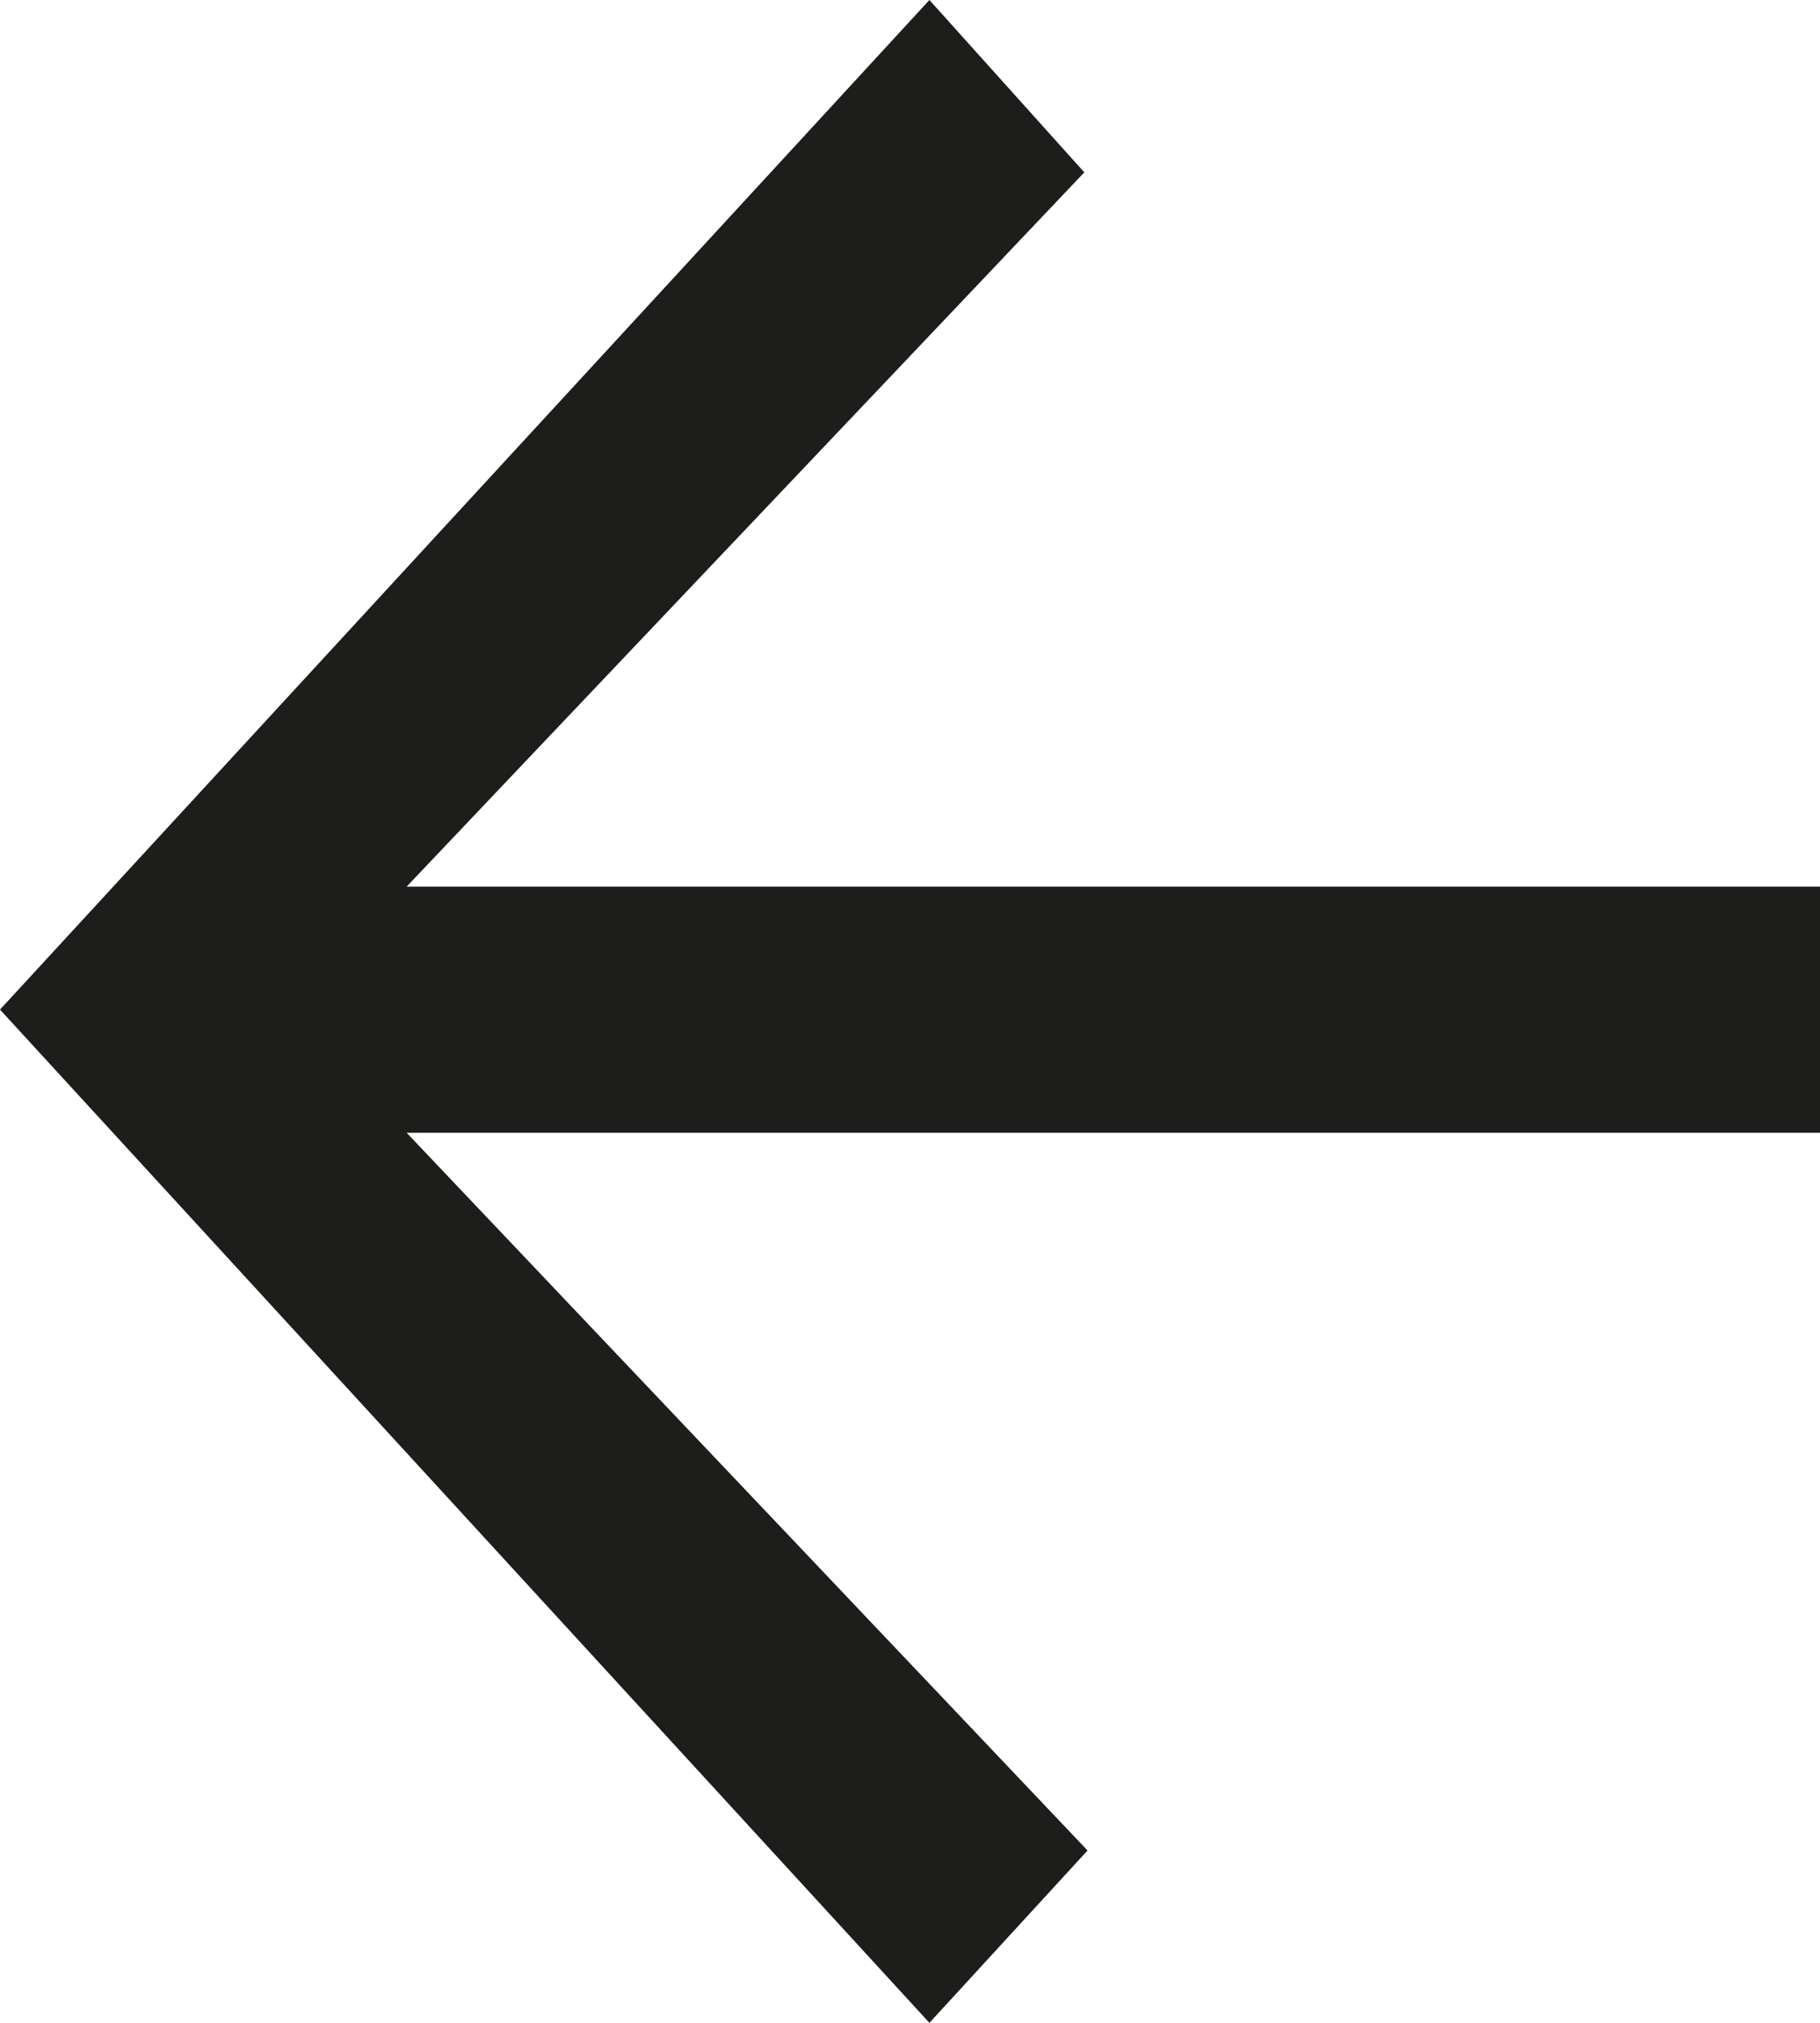 <svg width="9" height="10" viewBox="0 0 9 10" fill="none" xmlns="http://www.w3.org/2000/svg">
<g clip-path="url(#clip0_2_148)">
<path d="M5.378 9.148L4.596 10L0 4.991L4.596 0L5.362 0.852L2.011 4.383H9V5.6H2.011L5.378 9.148Z" fill="#1D1D1B"/>
</g>
<defs>
<clipPath id="clip0_2_148">
<rect width="9" height="10" fill="white"/>
</clipPath>
</defs>
</svg>
